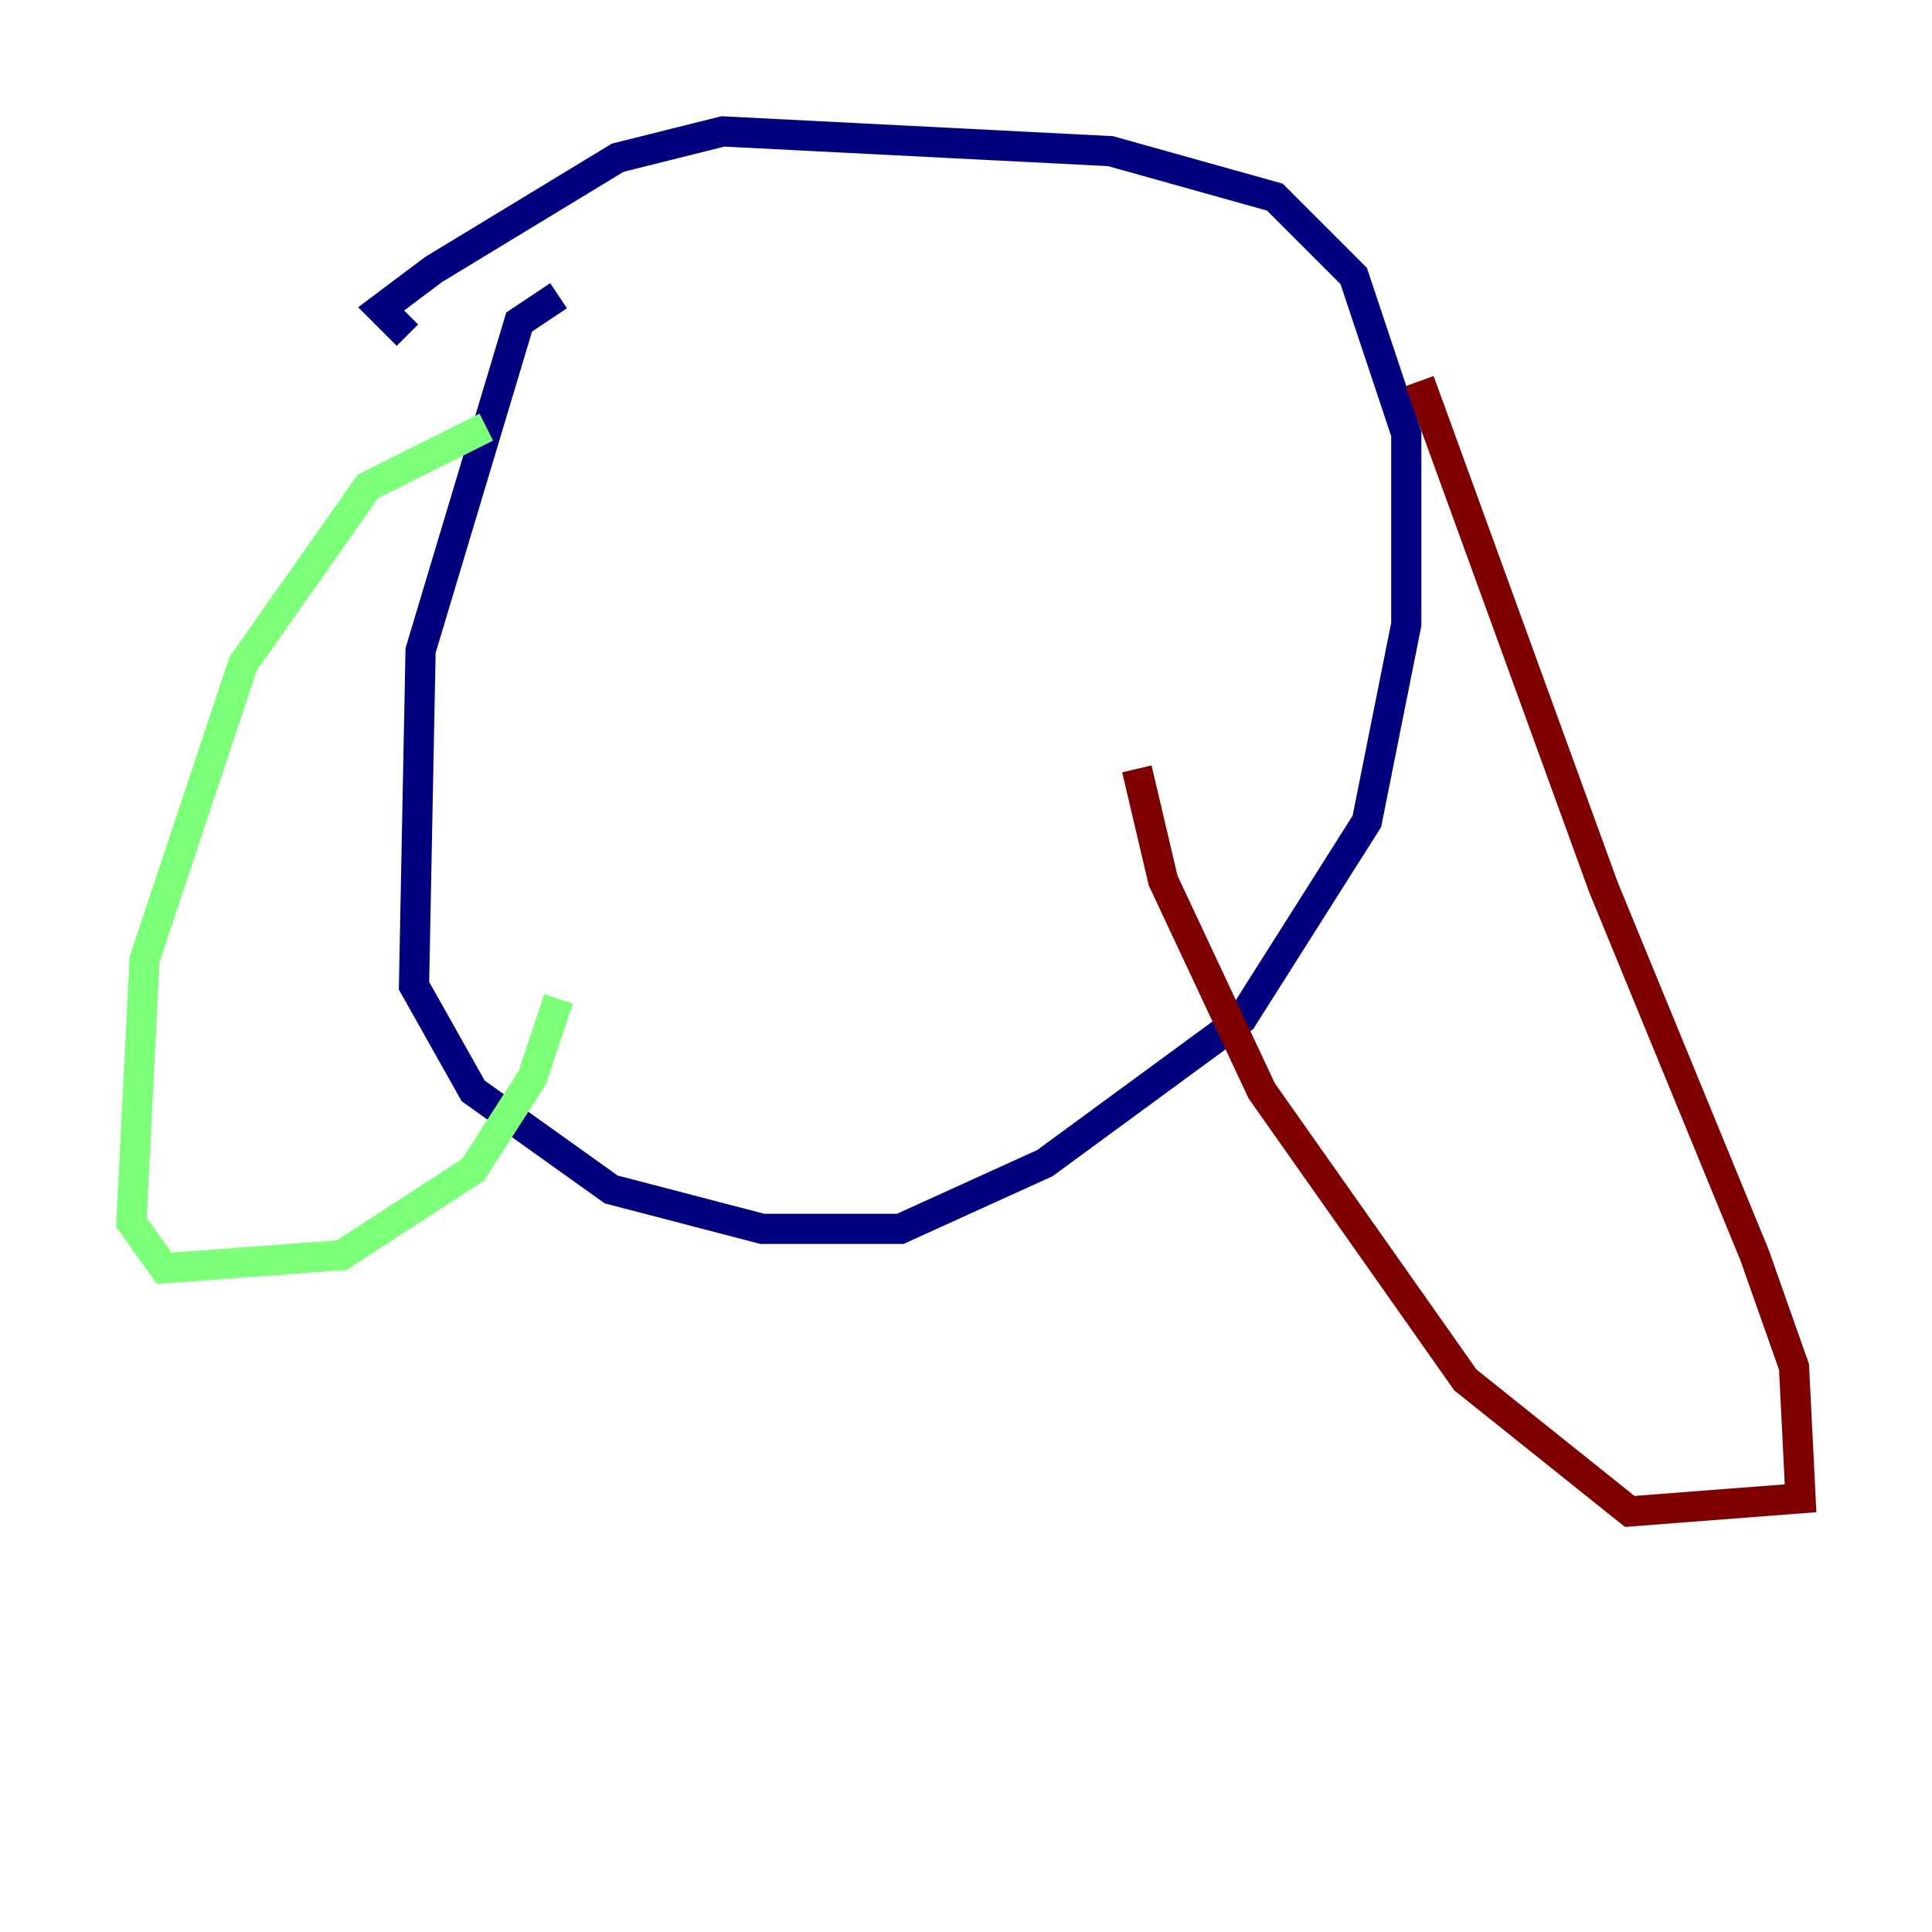 <?xml version="1.0" encoding="utf-8" ?>
<svg baseProfile="tiny" height="128" version="1.2" viewBox="0,0,128,128" width="128" xmlns="http://www.w3.org/2000/svg" xmlns:ev="http://www.w3.org/2001/xml-events" xmlns:xlink="http://www.w3.org/1999/xlink"><defs /><polyline fill="none" points="37.007,19.592 34.395,21.333 27.864,43.102 27.429,65.306 31.347,72.272 40.49,78.803 50.503,81.415 59.646,81.415 69.225,77.061 82.286,67.483 90.558,54.422 93.17,41.361 93.17,28.735 89.687,18.286 84.463,13.061 73.578,10.014 47.891,8.707 40.925,10.449 28.735,17.85 25.252,20.463 26.993,22.204" stroke="#00007f" stroke-width="2" /><polyline fill="none" points="32.218,28.299 24.381,32.218 16.109,43.973 9.578,63.565 8.707,80.98 10.884,84.027 22.64,83.156 31.347,77.497 35.265,71.401 37.007,66.177" stroke="#7cff79" stroke-width="2" /><polyline fill="none" points="94.041,25.252 106.231,58.776 116.245,83.156 118.857,90.558 119.293,99.265 107.973,100.136 97.088,91.429 83.592,72.272 77.061,58.34 75.32,50.939" stroke="#7f0000" stroke-width="2" /></svg>